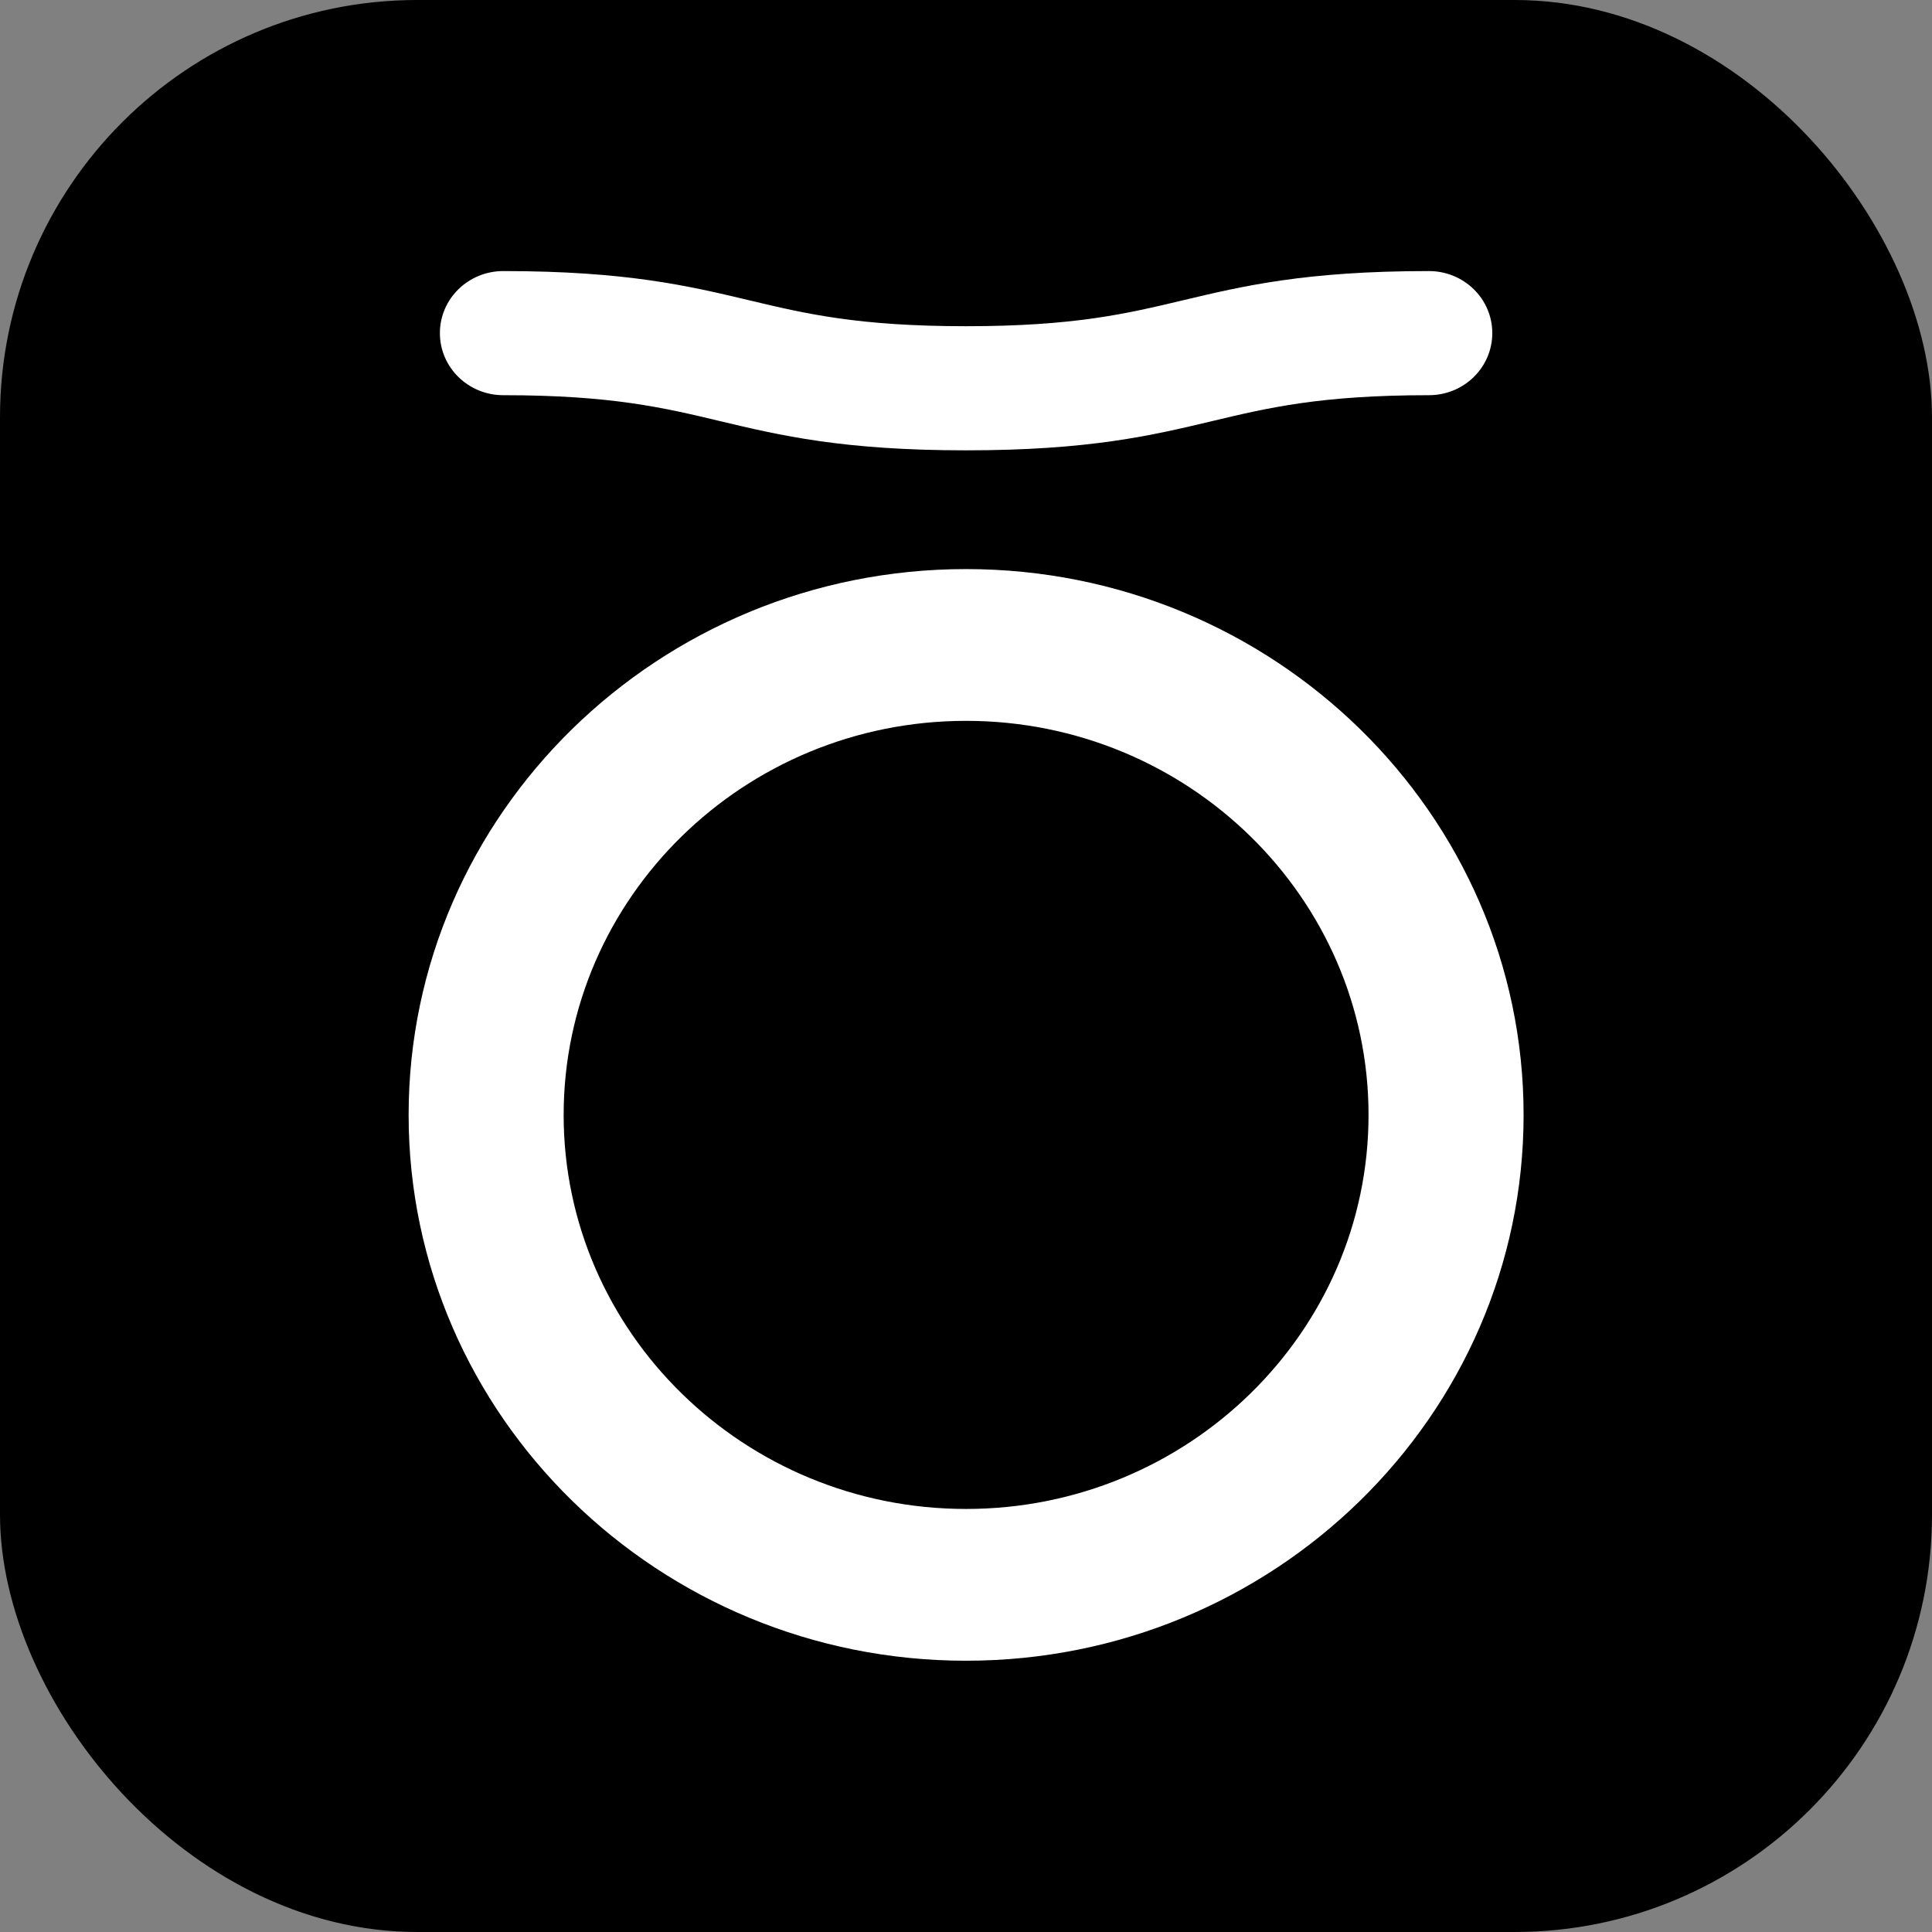 <?xml version="1.0" encoding="UTF-8" standalone="no"?>
<svg
   inkscape:version="1.2.2 (732a01da63, 2022-12-09)"
   sodipodi:docname="Osumi.svg"
   viewBox="0 0 512 512"
   height="512"
   width="512"
   xml:space="preserve"
   id="svg3713"
   version="1.1"
   xmlns:inkscape="http://www.inkscape.org/namespaces/inkscape"
   xmlns:sodipodi="http://sodipodi.sourceforge.net/DTD/sodipodi-0.dtd"
   xmlns="http://www.w3.org/2000/svg"
   xmlns:svg="http://www.w3.org/2000/svg"
   xmlns:rdf="http://www.w3.org/1999/02/22-rdf-syntax-ns#"
   xmlns:cc="http://creativecommons.org/ns#"
   xmlns:dc="http://purl.org/dc/elements/1.1/"><rect x="0" y="0" width="512" height="512" fill="#808080" stroke="none"/><defs
     id="defs3717"><clipPath
       id="clipPath3731"
       clipPathUnits="userSpaceOnUse"><path
         inkscape:connector-curvature="0"
         id="path3729"
         d="M 0,595.276 H 841.89 V 0 H 0 Z" /></clipPath></defs><sodipodi:namedview
     inkscape:pagecheckerboard="false"
     inkscape:document-rotation="0"
     fit-margin-bottom="0"
     fit-margin-right="0"
     fit-margin-left="0"
     fit-margin-top="0"
     inkscape:current-layer="g3721"
     inkscape:window-maximized="1"
     inkscape:window-y="-8"
     inkscape:window-x="-8"
     inkscape:cy="258.52822"
     inkscape:cx="285.32246"
     inkscape:zoom="1.3808937"
     showgrid="false"
     id="namedview3715"
     inkscape:window-height="987"
     inkscape:window-width="1680"
     inkscape:pageshadow="2"
     inkscape:pageopacity="0"
     guidetolerance="10"
     gridtolerance="10"
     objecttolerance="10"
     borderopacity="1"
     bordercolor="#666666"
     pagecolor="#ffffff"
     inkscape:showpageshadow="2"
     inkscape:deskcolor="#d1d1d1" /><g
     style="opacity:1"
     inkscape:label="Fondo"
     id="layer1"
     inkscape:groupmode="layer"><rect
       ry="109.626"
       y="0.961"
       x="0.961"
       height="510.078"
       width="510.078"
       id="rect839"
       style="fill-opacity:1;stroke:#000000;stroke-width:1.922;stroke-miterlimit:4;stroke-dasharray:none;stroke-opacity:1" /></g><g
     style="display:inline"
     transform="matrix(1.333,0,0,-1.333,-3.4515946e-5,652)"
     inkscape:label="Osumi"
     inkscape:groupmode="layer"
     id="g3721"><g
       transform="matrix(1.581,0,0,1.548,-488.21,-190.795)"
       id="g3725"><g
         clip-path="url(#clipPath3731)"
         id="g3727"><g
           transform="translate(372.083,388.469)"
           id="g3733"><path
             inkscape:connector-curvature="0"
             id="path3735"
             style="fill:#ffffff;fill-opacity:1;fill-rule:nonzero;stroke:none"
             d="m 0,0 c 13.59,0 20.22,-1.613 27.206,-3.317 7.614,-1.852 15.483,-3.764 30.988,-3.764 15.509,0 23.386,1.912 30.987,3.764 C 96.187,-1.613 102.798,0 116.4,0 c 4.404,0 7.968,3.566 7.968,7.972 0,4.407 -3.564,7.969 -7.968,7.969 -15.505,0 -23.38,-1.916 -30.987,-3.767 C 78.398,10.47 71.784,8.859 58.194,8.859 44.604,8.859 37.993,10.47 30.984,12.174 23.368,14.025 15.509,15.941 0,15.941 -4.402,15.941 -7.969,12.379 -7.969,7.972 -7.969,3.566 -4.402,0 0,0" /></g><g
           transform="translate(430.277,245.43)"
           id="g3737"><path
             inkscape:connector-curvature="0"
             id="path3739"
             style="fill:#ffffff;fill-opacity:1;fill-rule:nonzero;stroke:none"
             d="m 0,0 c -27.908,0 -50.601,22.701 -50.601,50.603 0,27.9 22.693,50.612 50.601,50.612 27.91,0 50.612,-22.712 50.612,-50.612 C 50.612,22.701 27.91,0 0,0 m 0,120.707 c -38.651,0 -70.095,-31.448 -70.095,-70.104 0,-38.654 31.444,-70.095 70.095,-70.095 38.653,0 70.11,31.441 70.11,70.095 0,38.656 -31.457,70.104 -70.11,70.104" /></g></g></g></g></svg>
